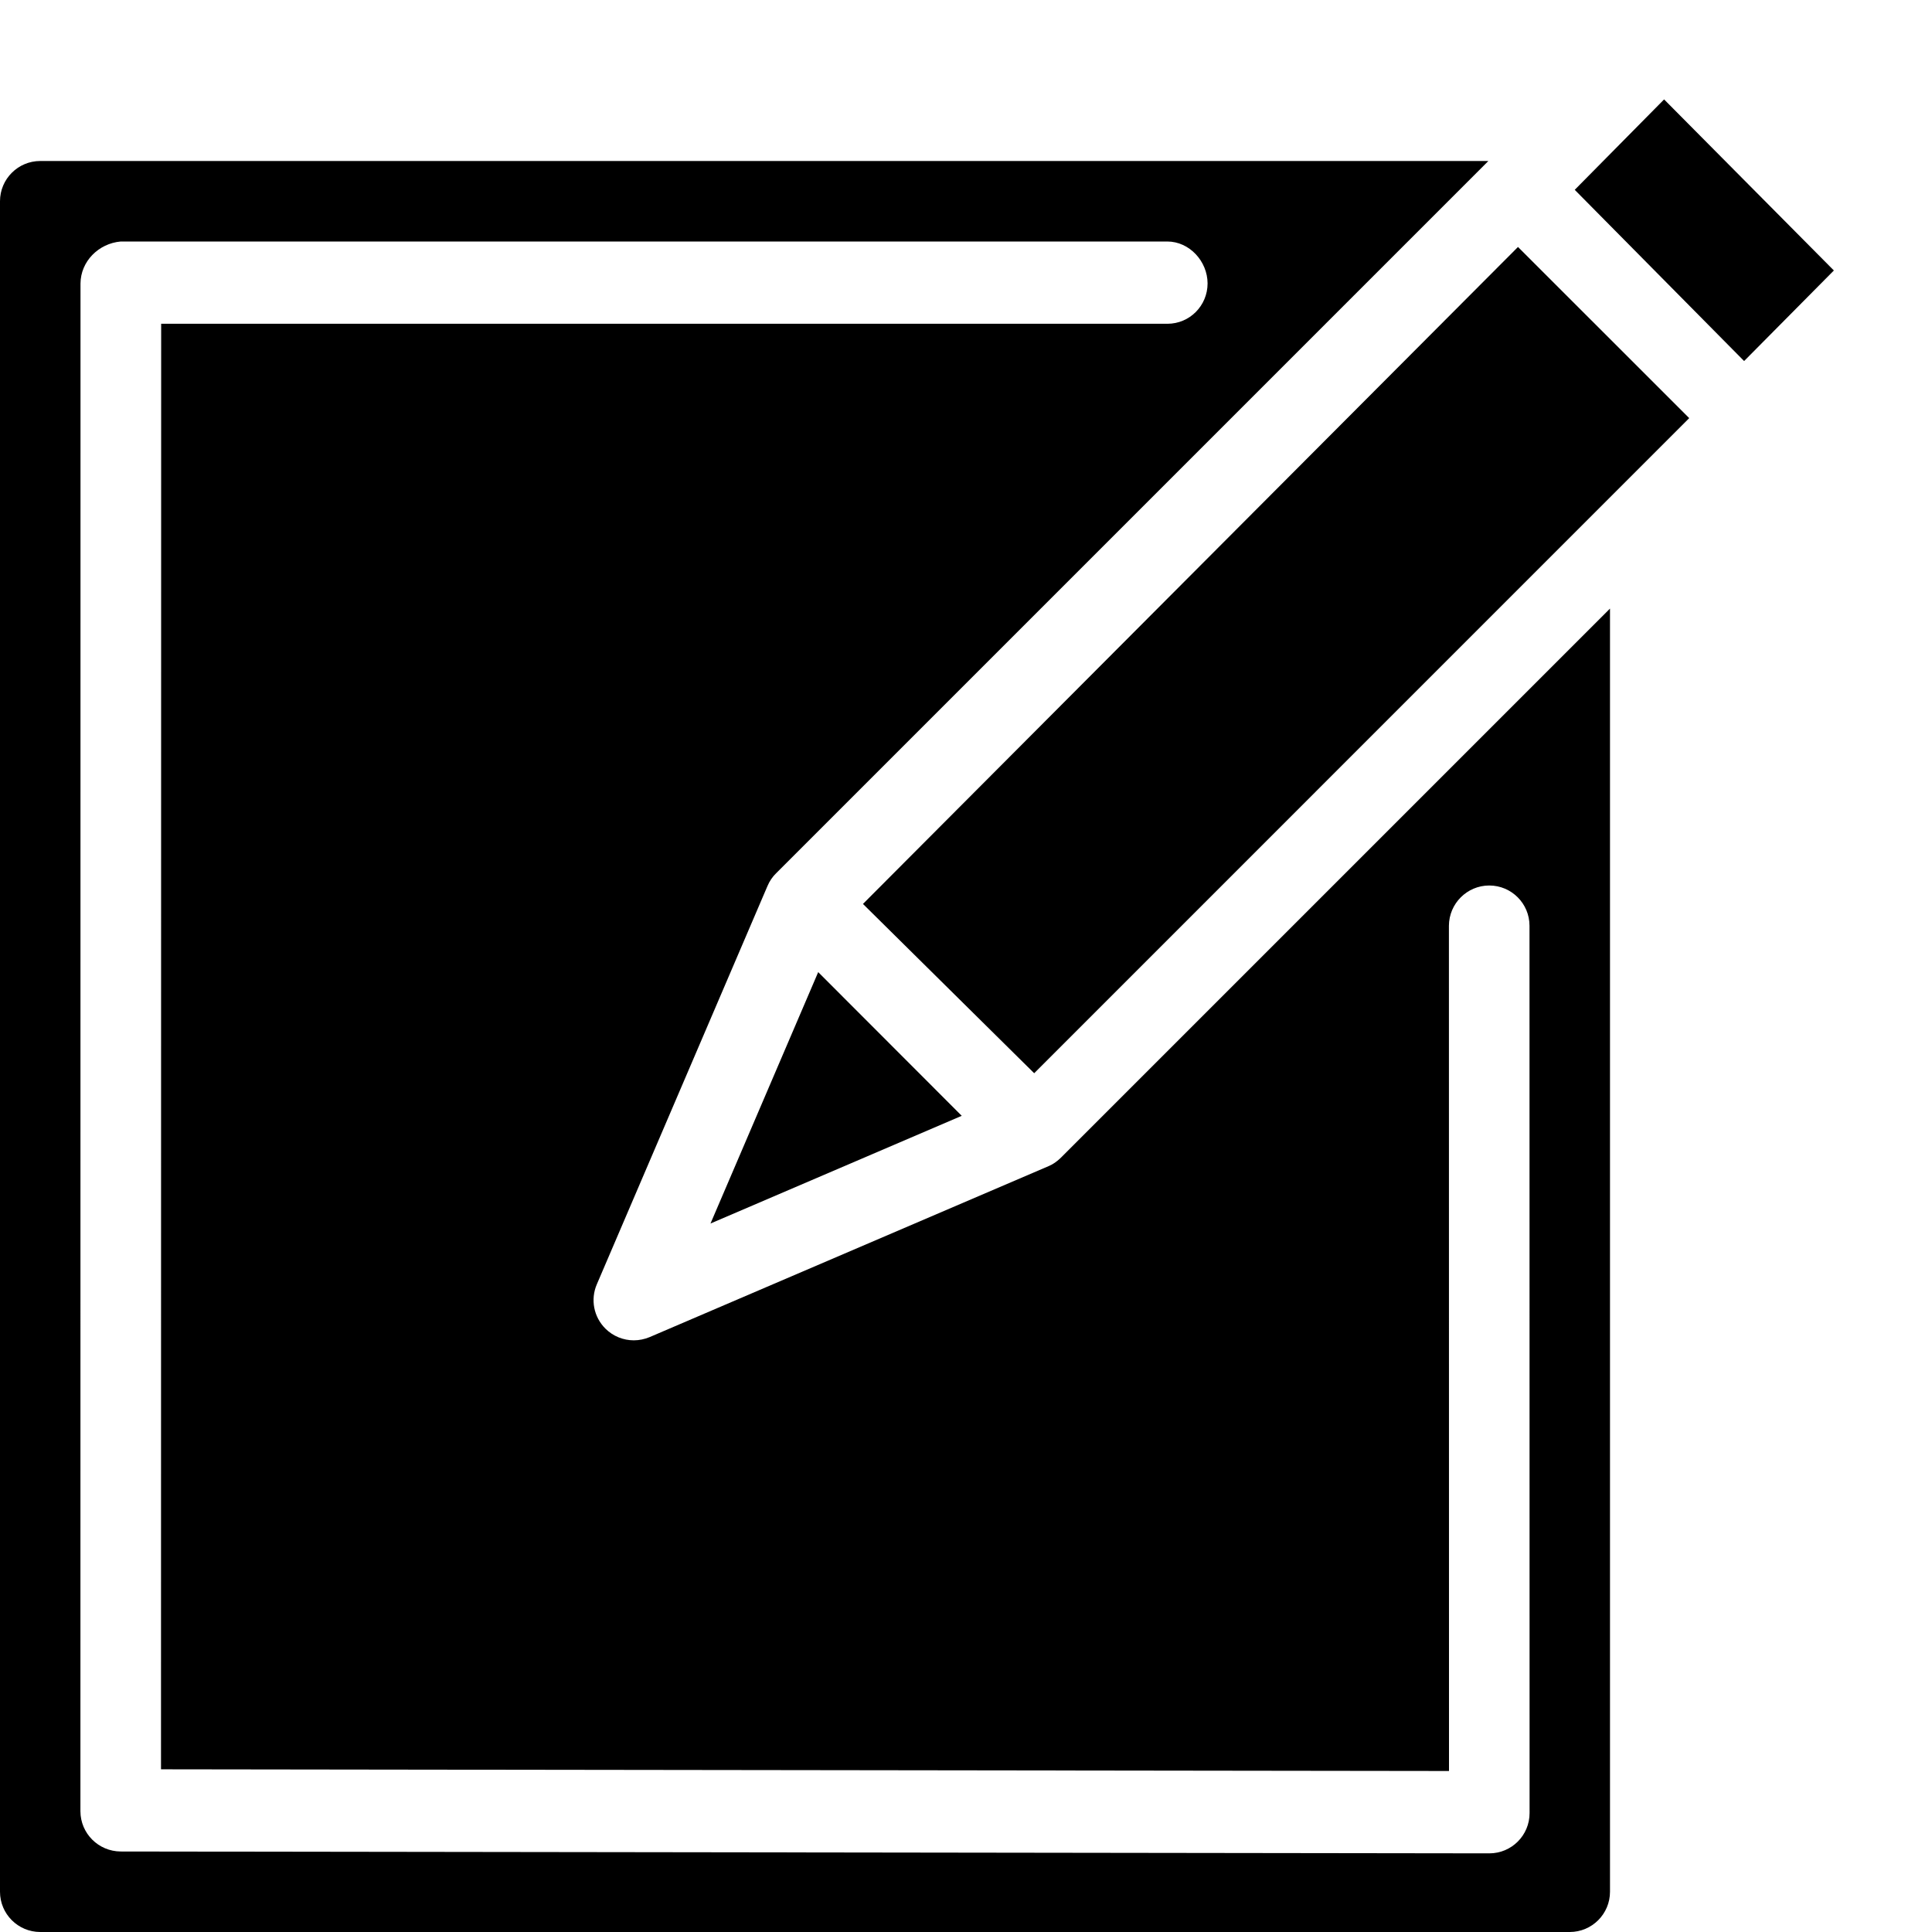 <?xml version="1.0" encoding="utf-8"?>
<!-- Generator: Adobe Illustrator 19.2.1, SVG Export Plug-In . SVG Version: 6.00 Build 0)  -->
<svg version="1.1" xmlns="http://www.w3.org/2000/svg" xmlns:xlink="http://www.w3.org/1999/xlink" x="0px" y="0px" width="24px"
	 height="24px" viewBox="0 0 24 24" enable-background="new 0 0 24 24" xml:space="preserve">
<g id="Filled_Icons_1_">
	<g id="Filled_Icons">
		<g>
			<g>
				<polygon points="8.826,15.199 11.947,13.861 10.164,12.076 				"/>
				<path d="M13.177,14.383c-0.045,0.044-0.098,0.082-0.157,0.106l-0.008,0.004l-0.002,0l-4.94,2.117
					c-0.063,0.026-0.13,0.04-0.197,0.04c-0.13,0-0.258-0.051-0.353-0.146c-0.145-0.145-0.187-0.362-0.106-0.55l2.117-4.941
					c0-0.001,0.001-0.001,0.001-0.001l0.003-0.008c0.025-0.059,0.061-0.112,0.106-0.156l8.841-8.841l0.001-0.001
					c0-0.001,0.001-0.001,0.001-0.001L18.488,2l-17.988,0c-0.276,0-0.5,0.224-0.5,0.5v21c0,0.276,0.224,0.5,0.5,0.5h19
					c0.276,0,0.5-0.224,0.5-0.5V7.56L13.177,14.383z M18.501,23.023L18.501,23.023L1.499,23c-0.276-0.002-0.499-0.224-0.5-0.5
					L1,3.523C1.001,3.248,1.224,3.024,1.5,3l13,0c0.276,0,0.5,0.246,0.501,0.52c0,0.278-0.223,0.502-0.499,0.502l-12.5,0L2,21.979
					L18,22l-0.001-10.5C18,11.225,18.224,11,18.5,11c0.276,0,0.5,0.224,0.5,0.5l0.001,11.022
					C19.001,22.801,18.776,23.023,18.501,23.023z"/>
			</g>
			<polygon points="19.562,2.358 20.672,1.235 22.781,3.36 21.666,4.485 			"/>
			<polygon points="18.857,3.068 20.984,5.194 12.847,13.332 10.72,11.229 			"/>
		</g>
	</g>
	<g id="New_icons">
	</g>
</g>
<g id="Frames-24px">
	<rect fill="none" width="24" height="24"/>
</g>
</svg>
